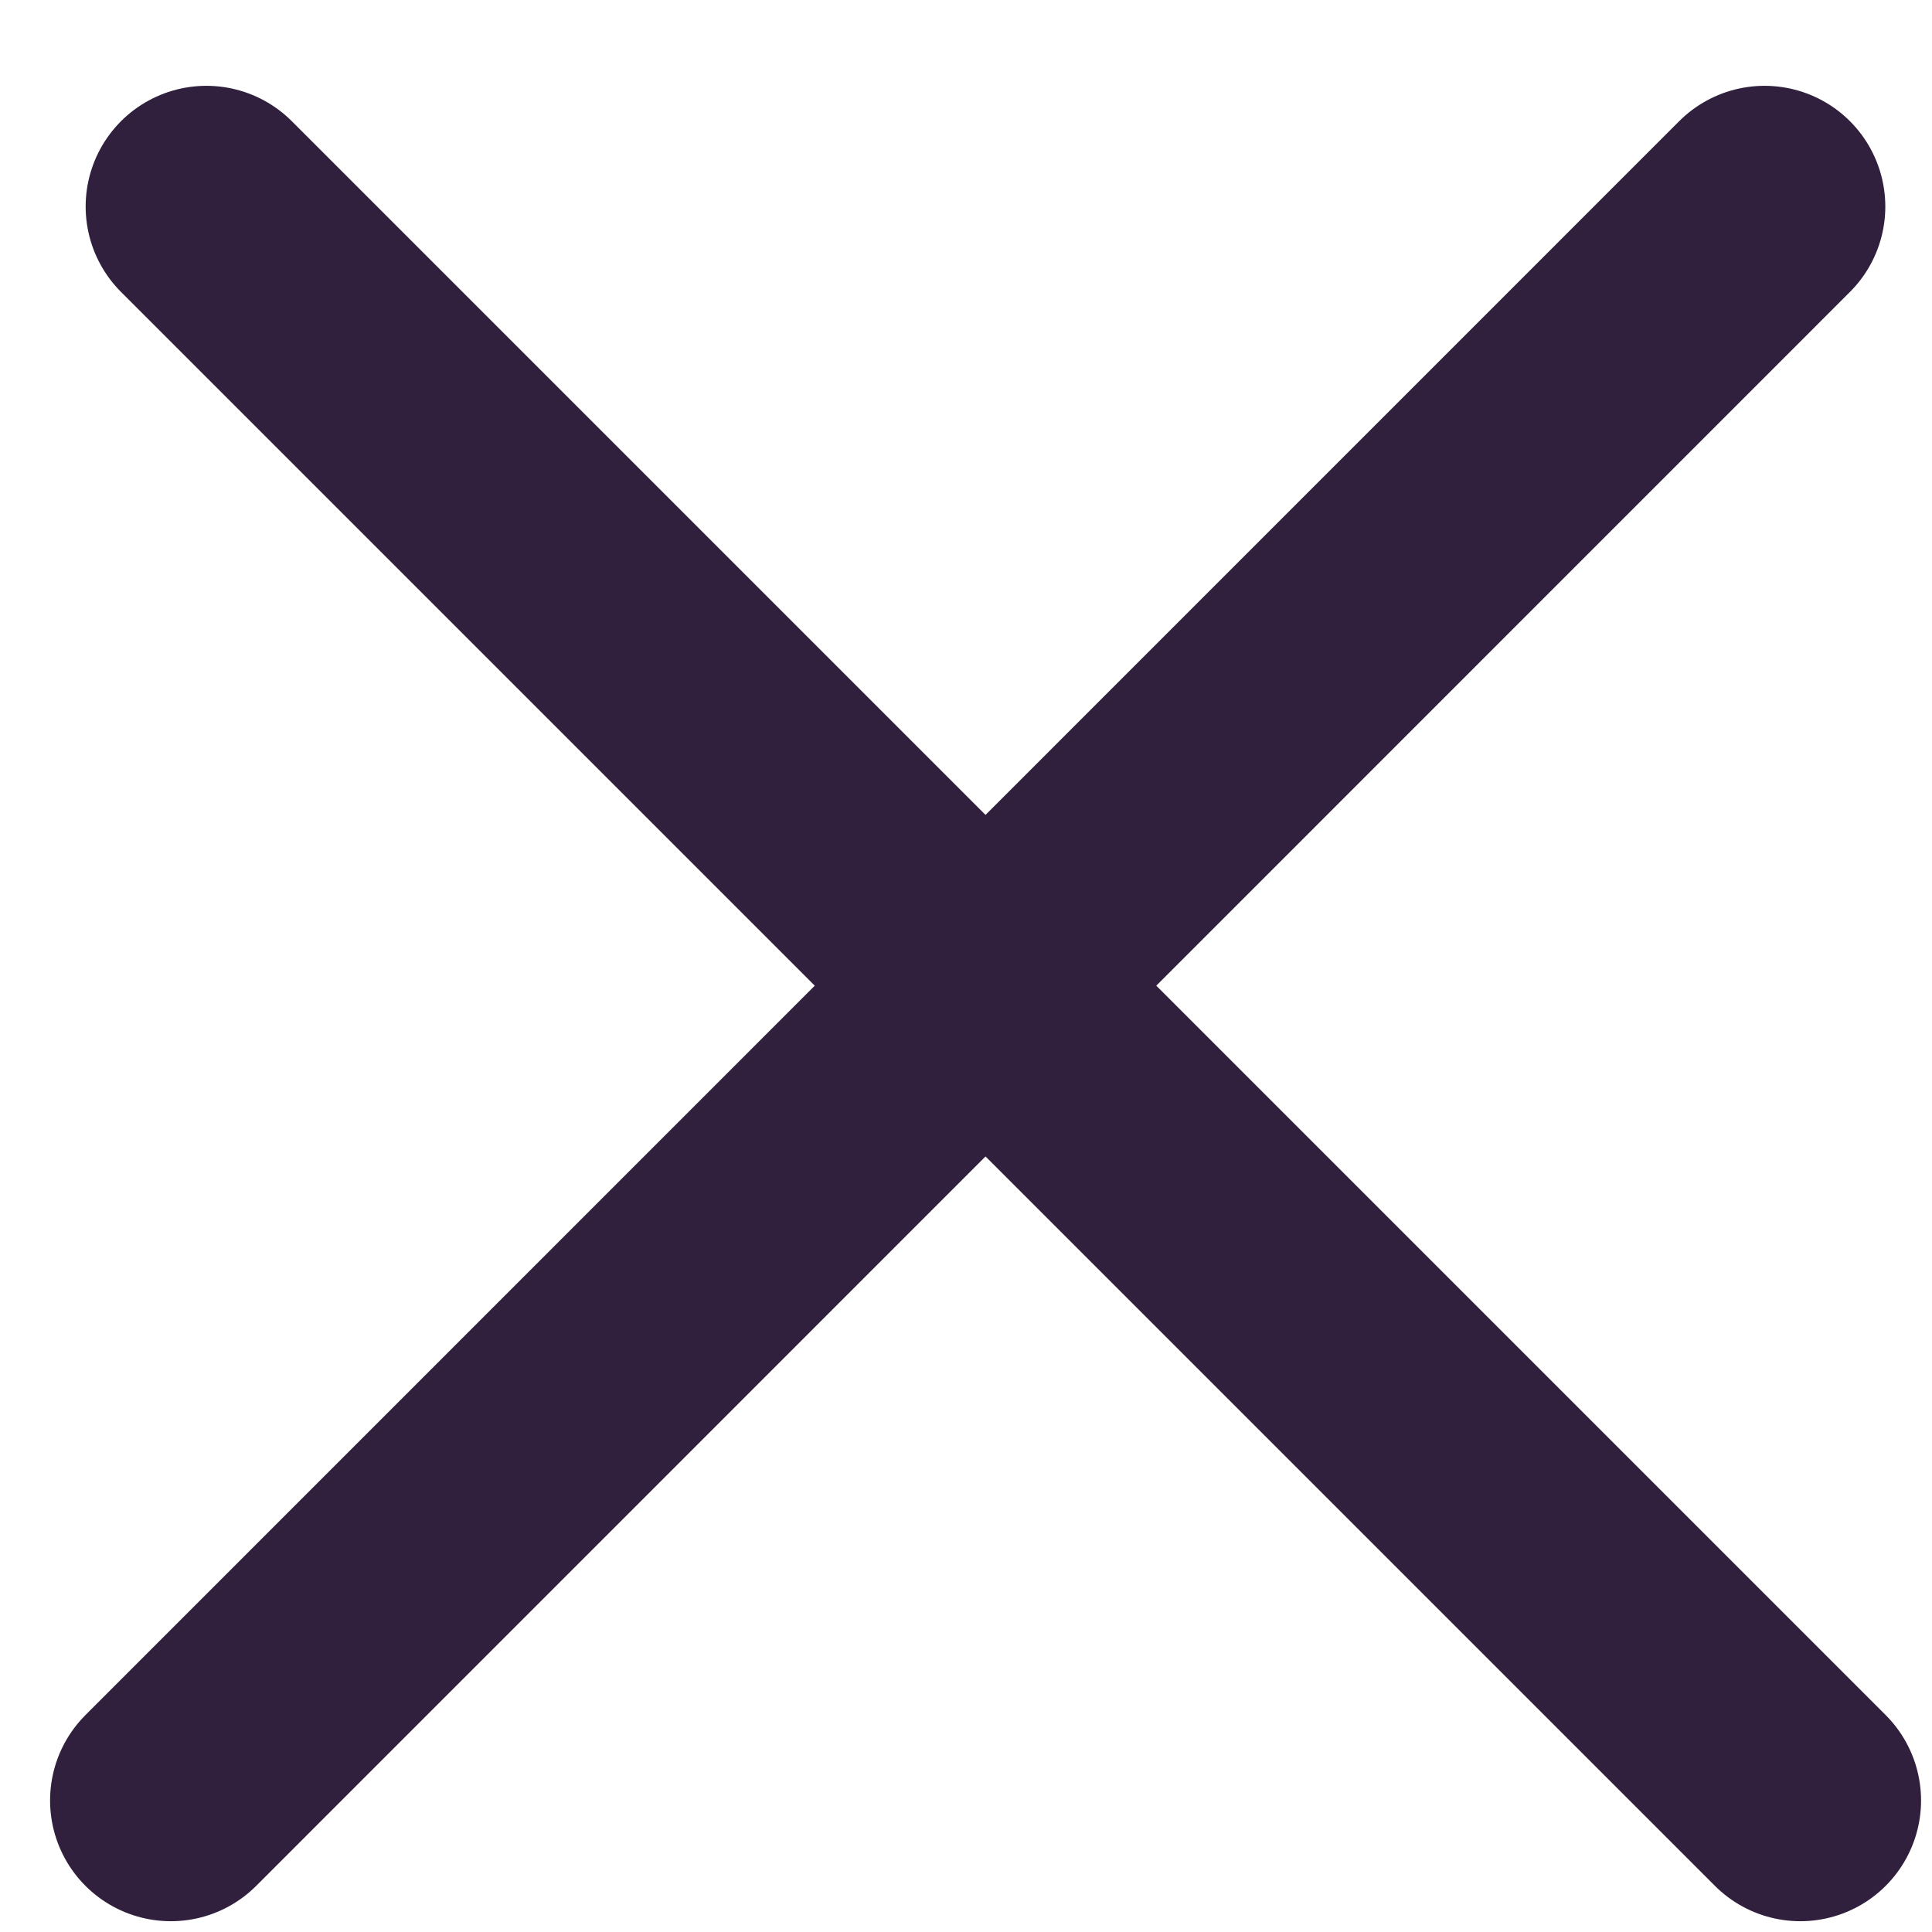 <svg width="12" height="12" viewBox="0 0 12 12" fill="none" xmlns="http://www.w3.org/2000/svg">
<path d="M1.061 11.183L10.96 1.283" stroke="#30203D" stroke-width="1.5" stroke-linecap="round"/>
<path d="M11.182 11.183L1.282 1.283" stroke="#30203D" stroke-width="1.5" stroke-linecap="round"/>
</svg>
